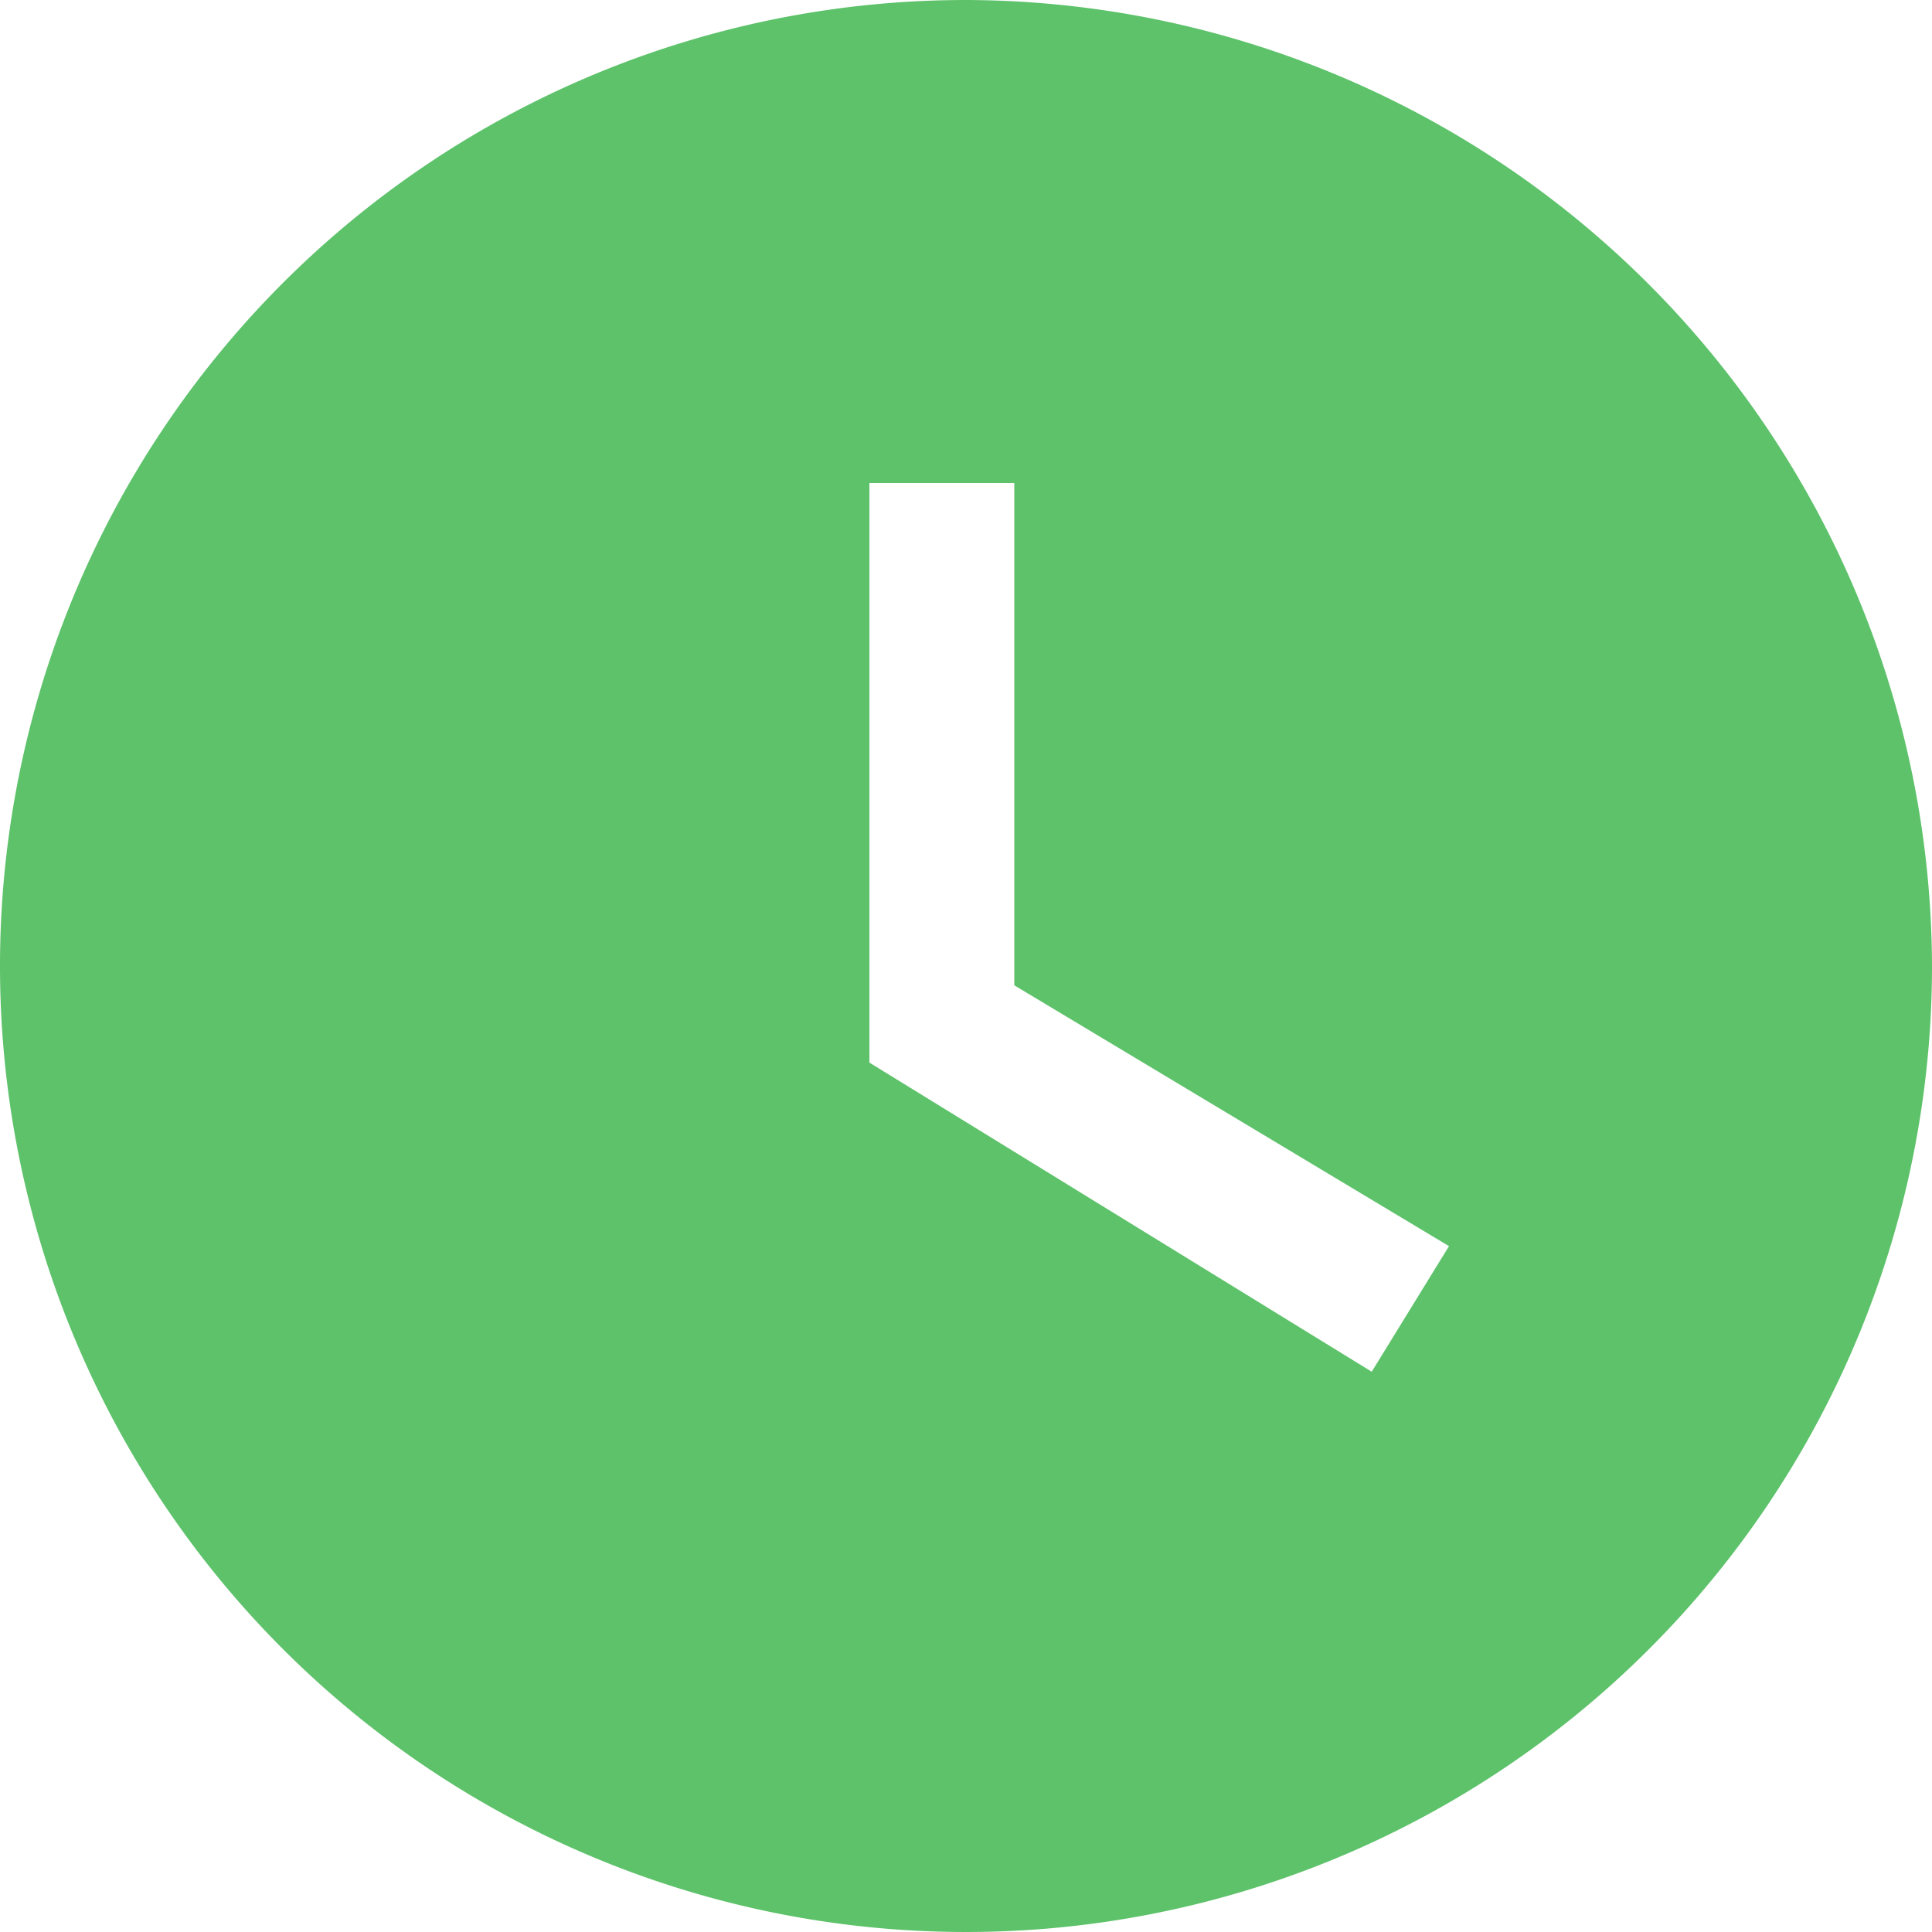 <svg xmlns="http://www.w3.org/2000/svg" width="20" height="20" viewBox="0 0 20 20">
  <path id="timerActive" d="M12,2A10,10,0,1,0,22,12,10.029,10.029,0,0,0,12,2Zm4.2,14.2L11,13V7h1.5v5.2L17,14.9Z" transform="translate(-2 -2)" fill="#5dc26a"/>
</svg>

